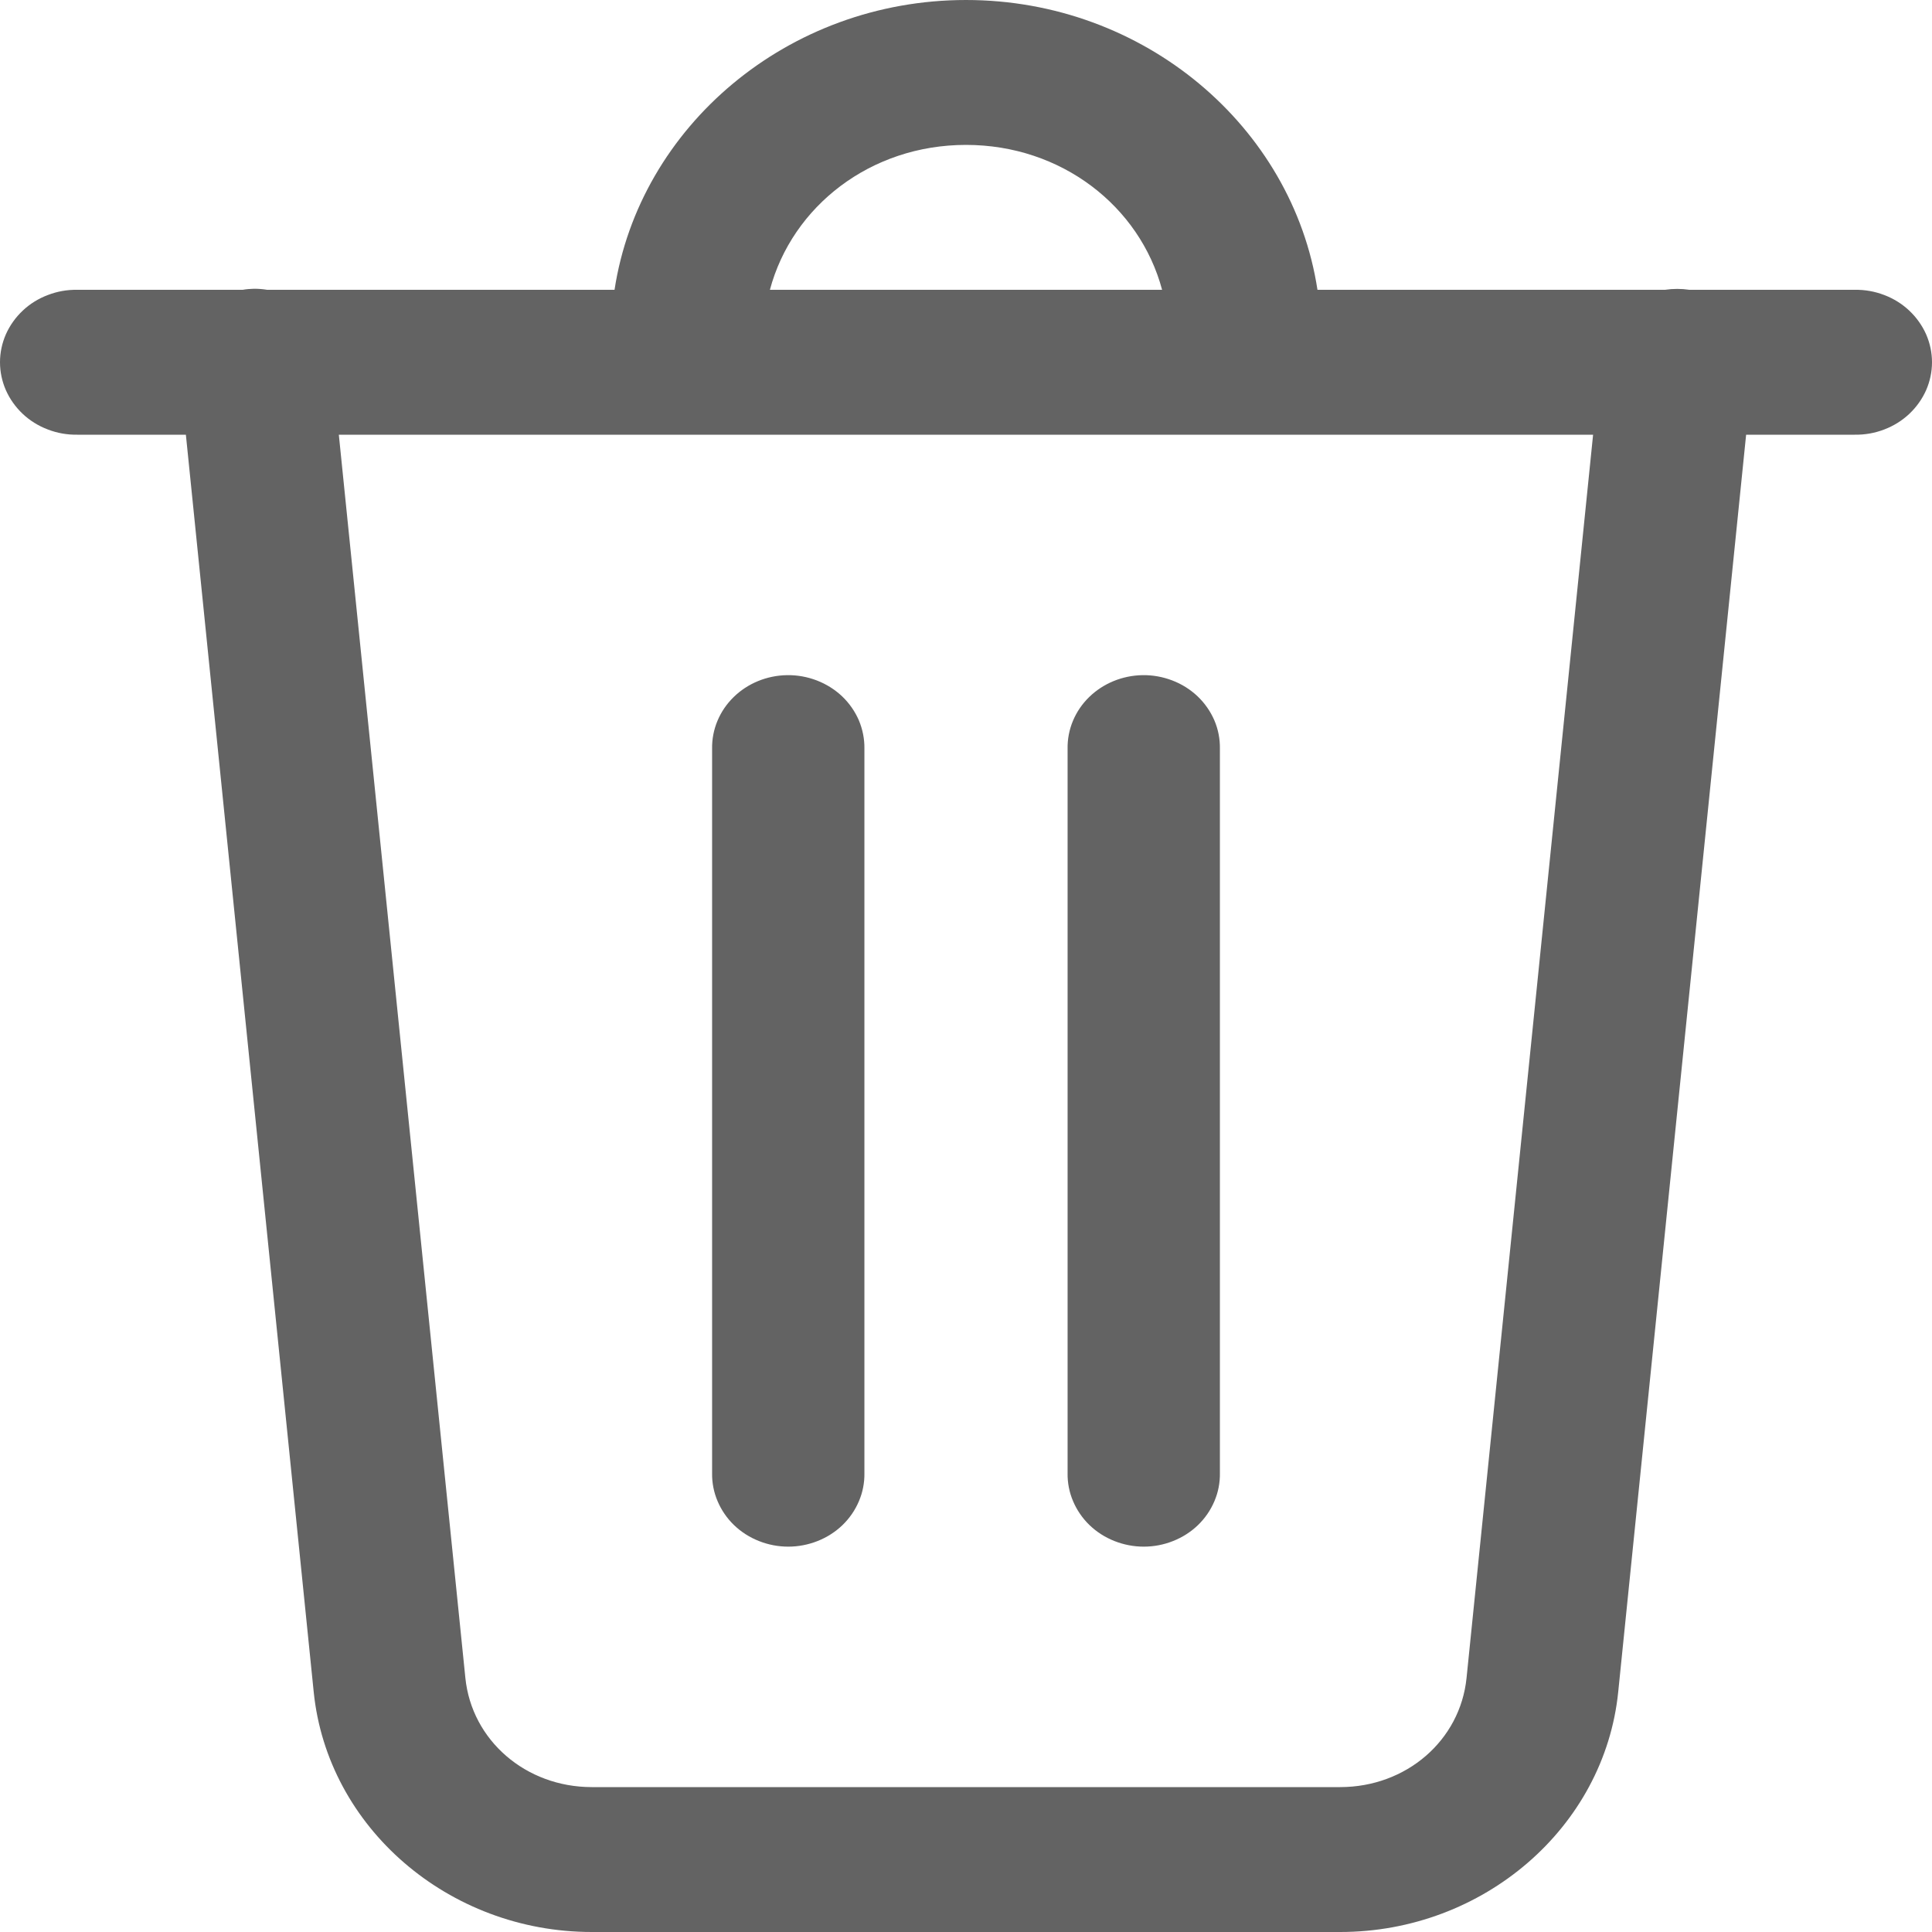 <svg width="24" height="24" viewBox="0 0 24 24" fill="none" xmlns="http://www.w3.org/2000/svg">
<path d="M12 0C9.787 0 7.944 1.573 7.634 3.6H3.318C3.264 3.591 3.21 3.587 3.155 3.587C3.108 3.588 3.061 3.592 3.015 3.6H0.96C0.834 3.598 0.71 3.62 0.594 3.665C0.477 3.709 0.371 3.775 0.282 3.859C0.193 3.943 0.122 4.043 0.073 4.153C0.025 4.263 0 4.381 0 4.5C0 4.619 0.025 4.737 0.073 4.847C0.122 4.957 0.193 5.057 0.282 5.141C0.371 5.225 0.477 5.291 0.594 5.335C0.71 5.38 0.834 5.402 0.96 5.4H2.309L3.897 21.018C4.068 22.702 5.573 24 7.351 24H16.648C18.426 24 19.931 22.702 20.102 21.018L21.691 5.4H23.04C23.166 5.402 23.29 5.38 23.407 5.335C23.523 5.291 23.629 5.225 23.718 5.141C23.807 5.057 23.878 4.957 23.927 4.847C23.975 4.737 24 4.619 24 4.5C24 4.381 23.975 4.263 23.927 4.153C23.878 4.043 23.807 3.943 23.718 3.859C23.629 3.775 23.523 3.709 23.407 3.665C23.29 3.62 23.166 3.598 23.04 3.6H20.986C20.886 3.585 20.784 3.585 20.683 3.6H16.366C16.056 1.573 14.213 0 12 0ZM12 1.8C13.185 1.8 14.158 2.561 14.436 3.6H9.564C9.842 2.561 10.815 1.8 12 1.8ZM4.209 5.4H19.79L18.218 20.844C18.139 21.621 17.468 22.2 16.648 22.2H7.351C6.532 22.2 5.86 21.62 5.781 20.844L4.209 5.4ZM9.777 8.387C9.526 8.391 9.287 8.489 9.113 8.66C8.938 8.831 8.842 9.062 8.846 9.3V18.3C8.844 18.419 8.867 18.538 8.914 18.648C8.961 18.759 9.03 18.86 9.118 18.945C9.206 19.03 9.311 19.097 9.427 19.143C9.542 19.189 9.667 19.213 9.792 19.213C9.917 19.213 10.041 19.189 10.157 19.143C10.273 19.097 10.378 19.03 10.466 18.945C10.554 18.86 10.623 18.759 10.67 18.648C10.717 18.538 10.74 18.419 10.738 18.3V9.3C10.74 9.18 10.716 9.06 10.669 8.948C10.621 8.837 10.55 8.735 10.461 8.65C10.371 8.565 10.264 8.498 10.147 8.453C10.03 8.408 9.904 8.385 9.777 8.387ZM14.193 8.387C13.943 8.391 13.704 8.489 13.529 8.66C13.354 8.831 13.258 9.062 13.262 9.3V18.3C13.26 18.419 13.283 18.538 13.33 18.648C13.377 18.759 13.446 18.86 13.534 18.945C13.622 19.03 13.727 19.097 13.843 19.143C13.959 19.189 14.083 19.213 14.208 19.213C14.334 19.213 14.458 19.189 14.573 19.143C14.689 19.097 14.794 19.03 14.882 18.945C14.97 18.86 15.039 18.759 15.086 18.648C15.133 18.538 15.156 18.419 15.154 18.3V9.3C15.156 9.18 15.133 9.06 15.085 8.948C15.037 8.837 14.966 8.735 14.877 8.65C14.787 8.565 14.681 8.498 14.563 8.453C14.446 8.408 14.32 8.385 14.193 8.387Z" fill="#636363"/>
</svg>
